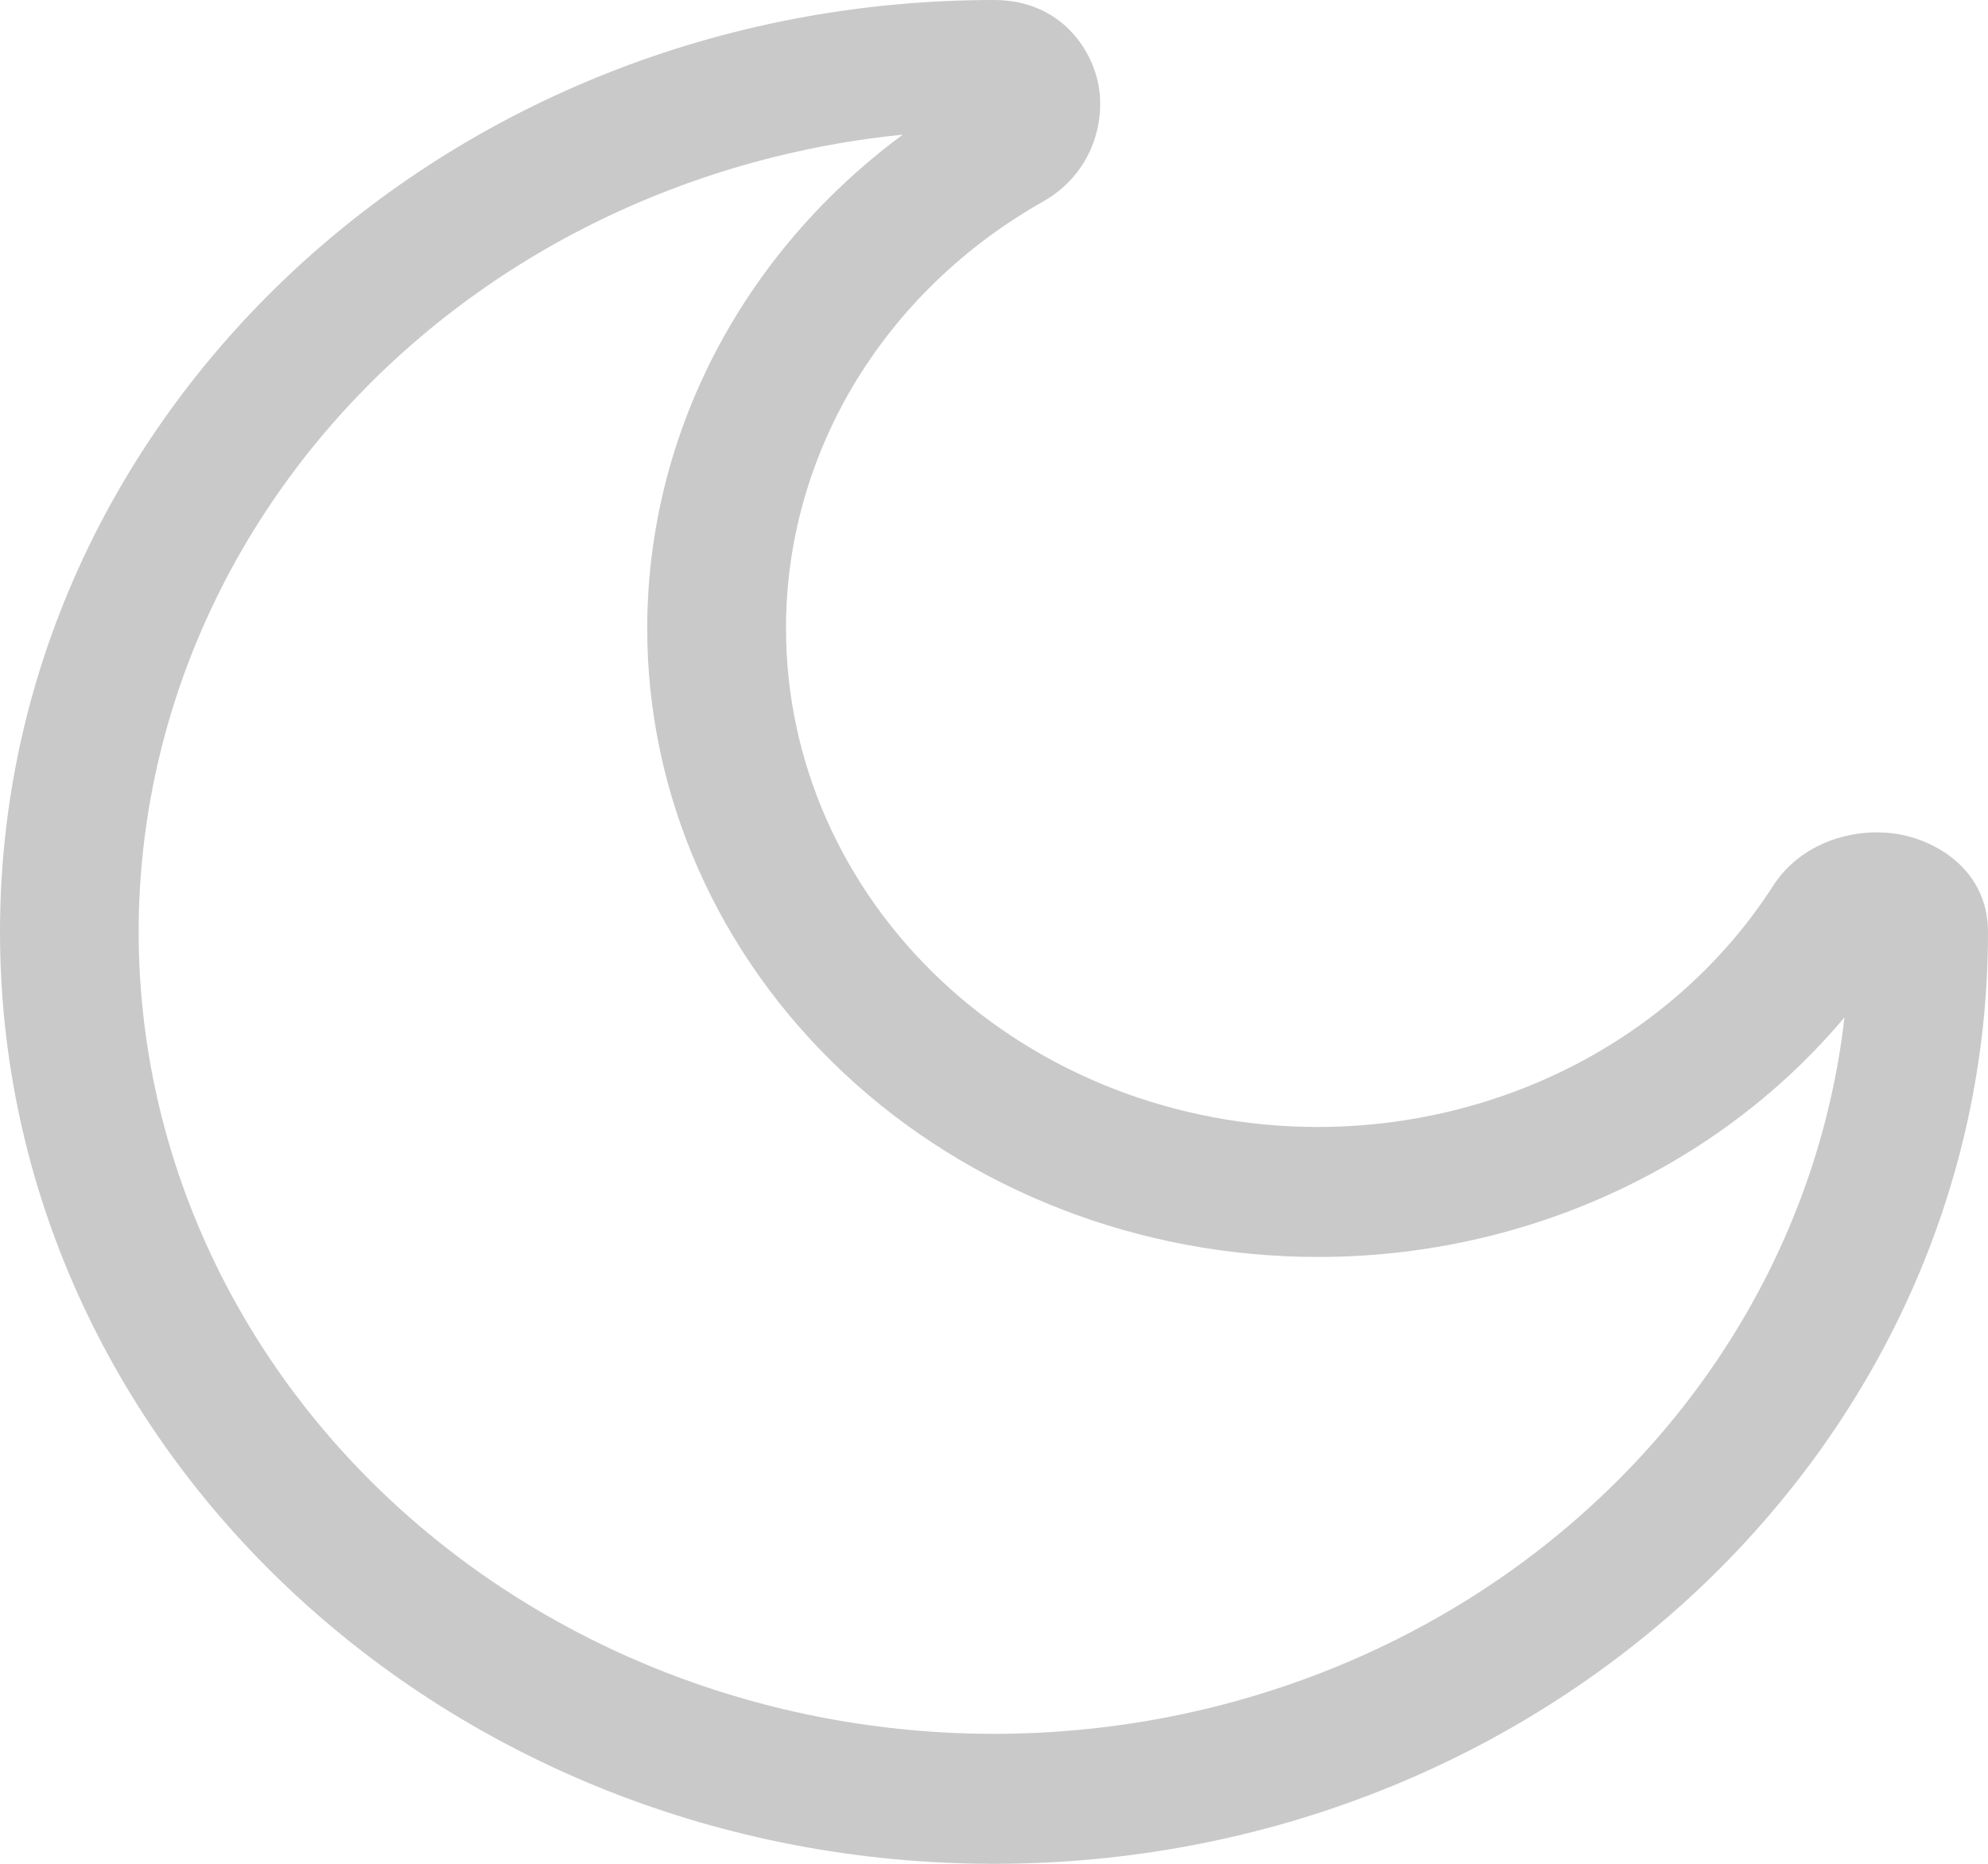 <svg width="16" height="15" viewBox="0 0 16 15" fill="none" xmlns="http://www.w3.org/2000/svg">
<path d="M14.884 7.5C14.884 9.212 14.159 10.853 12.867 12.063C11.577 13.274 9.826 13.954 8 13.954V15C12.418 15 16 11.642 16 7.5H14.884ZM8 13.954C6.174 13.954 4.423 13.274 3.132 12.063C1.842 10.853 1.116 9.212 1.116 7.5H0C0 11.642 3.582 15 8 15V13.954ZM1.116 7.5C1.116 5.788 1.842 4.147 3.132 2.937C4.423 1.726 6.174 1.047 8 1.047V0C3.582 0 0 3.358 0 7.5H1.116ZM10.605 9.07C9.47 9.07 8.381 8.647 7.579 7.895C6.776 7.142 6.326 6.122 6.326 5.058H5.209C5.209 6.4 5.778 7.686 6.79 8.635C7.801 9.583 9.174 10.116 10.605 10.116V9.07ZM14.27 7.13C13.889 7.722 13.352 8.212 12.71 8.552C12.067 8.892 11.342 9.07 10.605 9.07V10.116C11.534 10.117 12.449 9.892 13.258 9.463C14.068 9.035 14.746 8.417 15.226 7.671L14.27 7.13ZM6.326 5.058C6.325 4.367 6.516 3.687 6.878 3.085C7.241 2.483 7.763 1.979 8.395 1.622L7.818 0.726C7.021 1.176 6.363 1.812 5.906 2.571C5.449 3.33 5.209 4.187 5.209 5.058H6.326ZM8 1.047C7.925 1.045 7.853 1.015 7.801 0.964C7.769 0.935 7.747 0.897 7.74 0.856C7.737 0.834 7.738 0.772 7.818 0.726L8.395 1.622C8.769 1.41 8.89 1.021 8.846 0.716C8.8 0.398 8.534 0 8 0V1.047ZM15.226 7.671C15.177 7.746 15.11 7.747 15.087 7.744C15.043 7.737 15.003 7.717 14.972 7.687C14.917 7.638 14.886 7.571 14.884 7.5H16C16 7 15.575 6.75 15.236 6.707C14.911 6.666 14.496 6.779 14.27 7.13L15.226 7.671Z" fill="#C9C9C9"/>
</svg>
